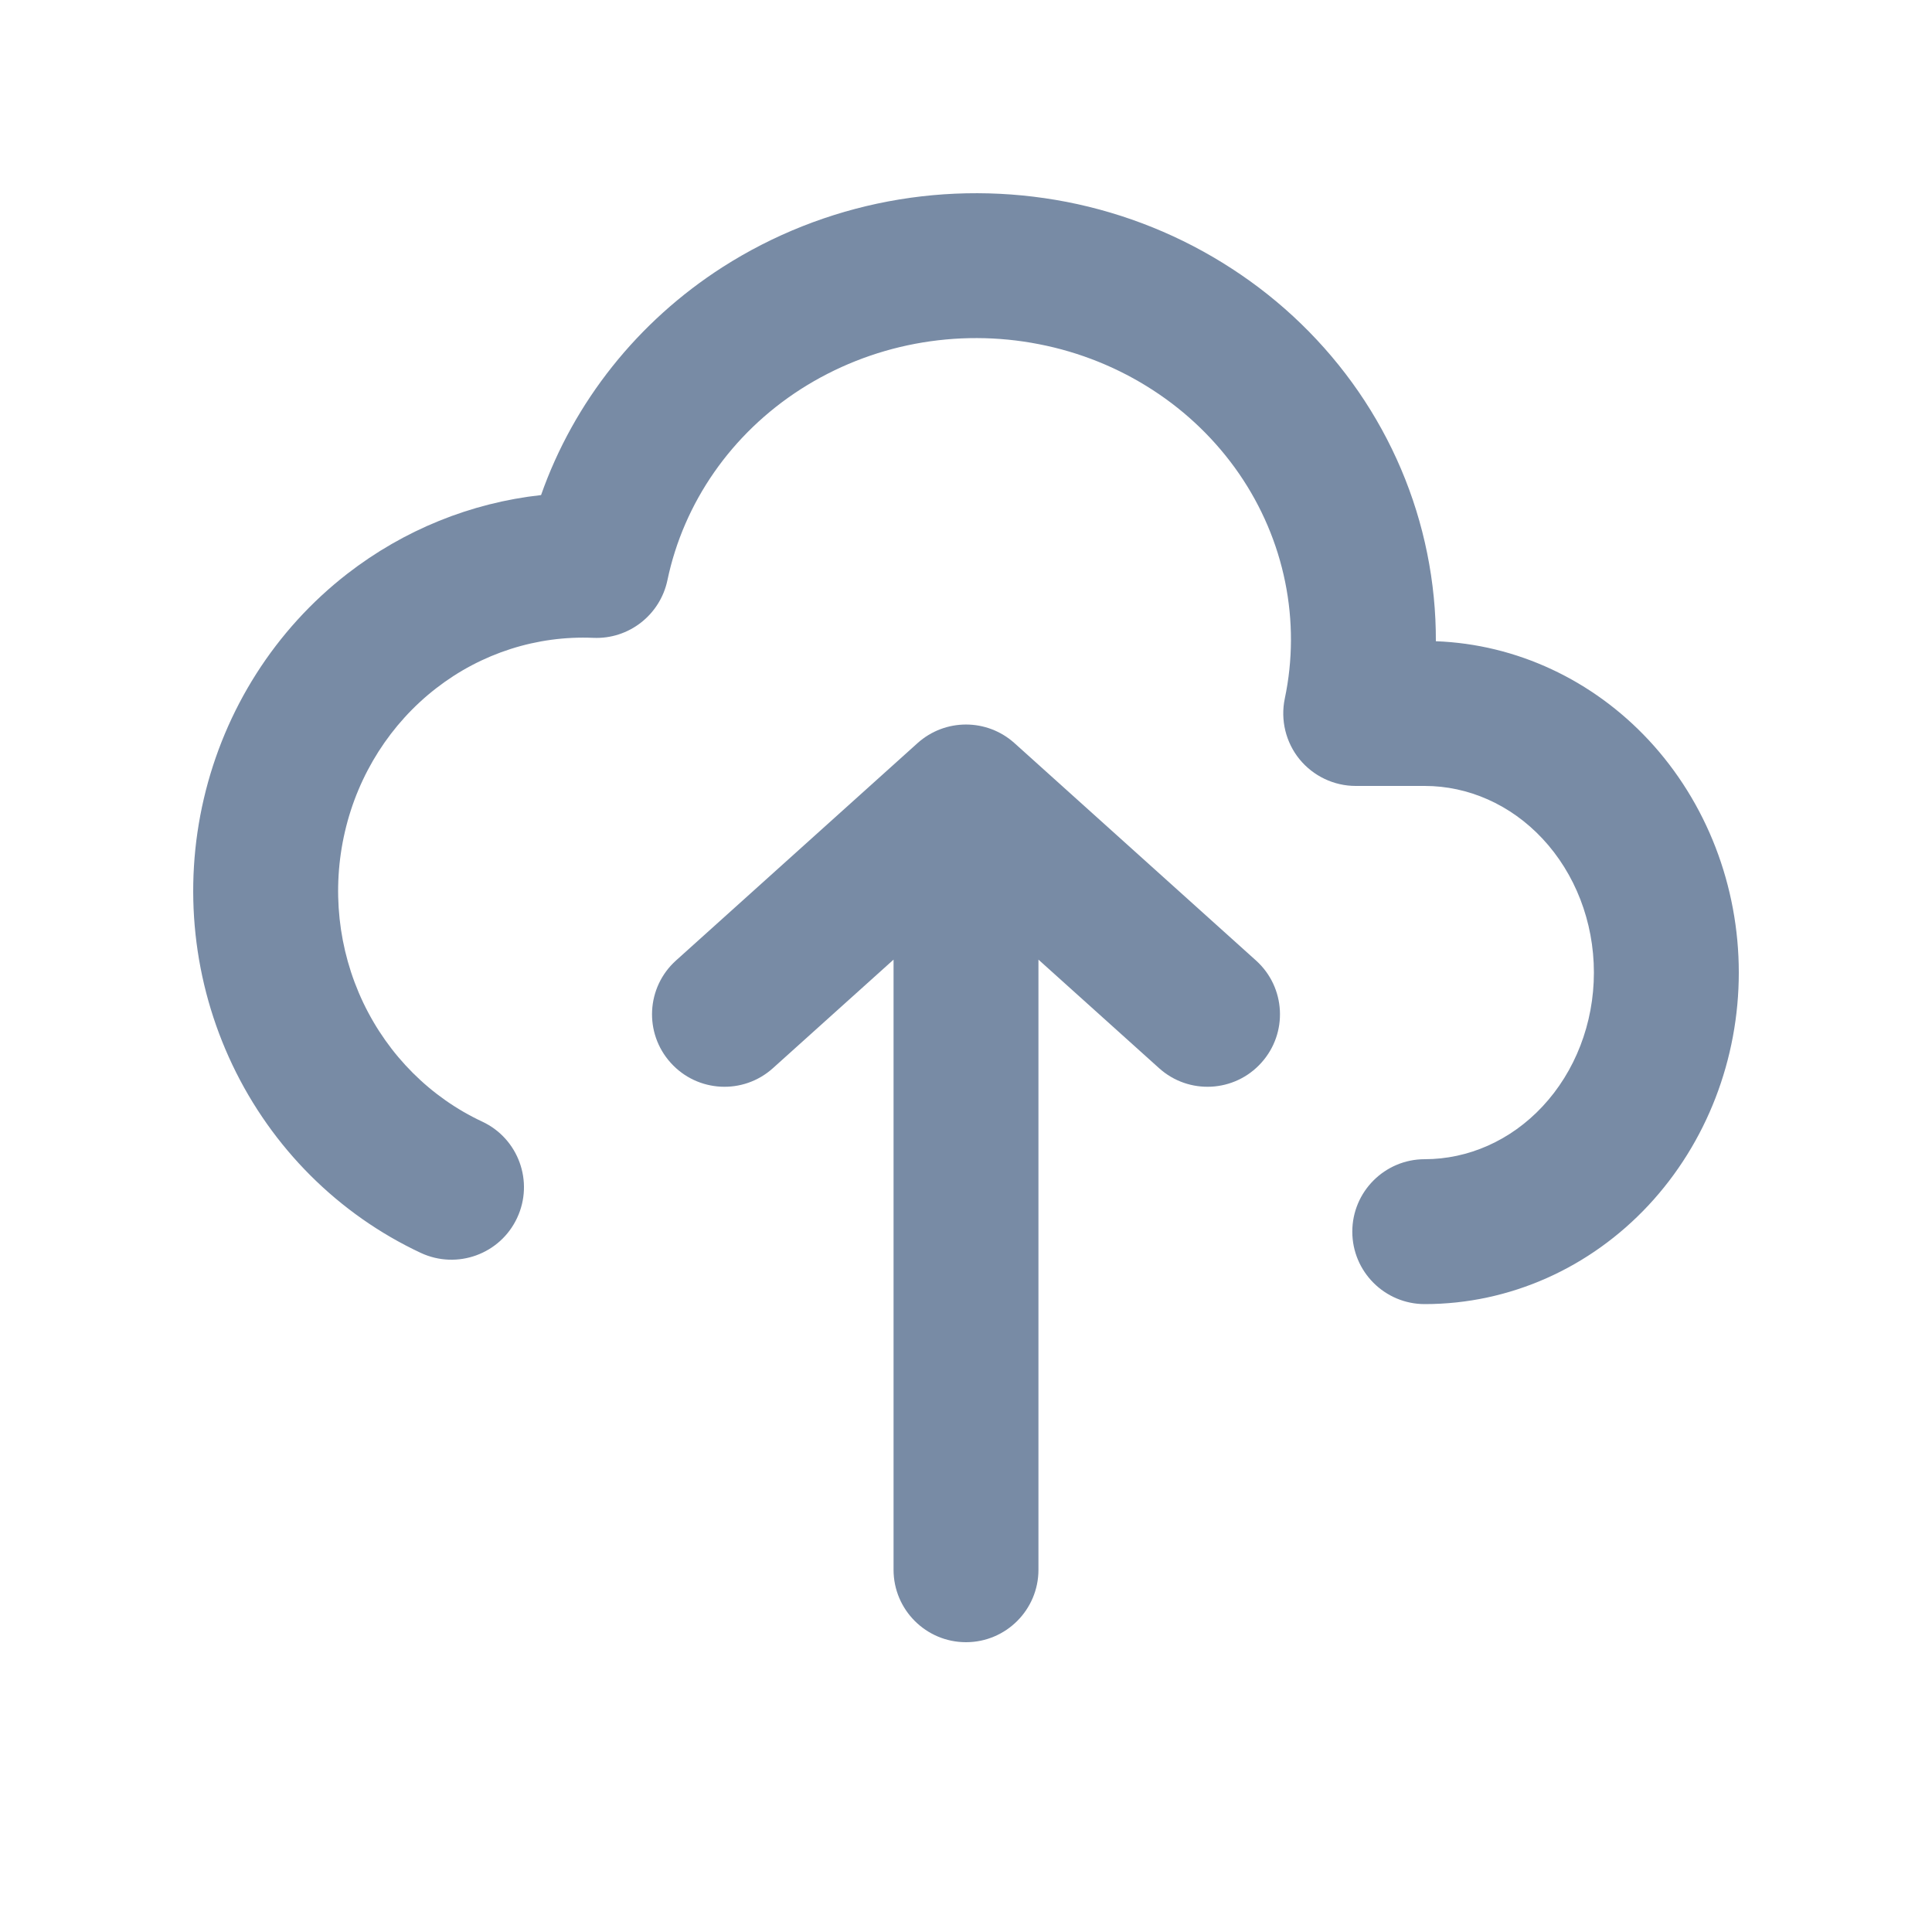 <svg width="20" height="20" viewBox="0 0 20 20" fill="none" xmlns="http://www.w3.org/2000/svg">
<path d="M11.042 2.09C10.432 1.972 9.805 1.97 9.195 2.085C8.585 2.2 8.003 2.431 7.482 2.764C6.602 3.328 5.941 4.159 5.601 5.125C4.875 5.205 4.182 5.485 3.596 5.939C2.849 6.518 2.326 7.342 2.11 8.268C1.894 9.193 1.998 10.167 2.406 11.024C2.814 11.881 3.502 12.57 4.356 12.97C4.732 13.145 5.178 12.983 5.353 12.608C5.529 12.233 5.367 11.786 4.992 11.611C4.458 11.361 4.022 10.928 3.76 10.379C3.499 9.83 3.432 9.204 3.571 8.608C3.709 8.013 4.045 7.489 4.515 7.125C4.984 6.761 5.56 6.578 6.142 6.603C6.509 6.619 6.833 6.366 6.909 6.007C7.077 5.203 7.571 4.489 8.292 4.027C8.649 3.799 9.05 3.639 9.473 3.559C9.897 3.479 10.332 3.48 10.755 3.563C11.178 3.645 11.578 3.807 11.934 4.038C12.289 4.268 12.592 4.563 12.827 4.904C13.062 5.246 13.223 5.626 13.304 6.025C13.385 6.424 13.384 6.834 13.3 7.232C13.254 7.453 13.31 7.684 13.452 7.859C13.595 8.034 13.809 8.136 14.034 8.136H14.749C15.196 8.136 15.636 8.326 15.969 8.683C16.304 9.042 16.5 9.539 16.5 10.068C16.5 10.597 16.304 11.094 15.969 11.453C15.636 11.81 15.196 12 14.749 12C14.335 12 13.999 12.336 13.999 12.75C13.999 13.164 14.335 13.5 14.749 13.5C15.629 13.5 16.461 13.125 17.066 12.476C17.669 11.829 18 10.962 18 10.068C18 9.174 17.669 8.307 17.066 7.66C16.487 7.04 15.701 6.669 14.864 6.638C14.865 6.333 14.835 6.028 14.774 5.727C14.653 5.128 14.411 4.56 14.063 4.054C13.715 3.549 13.269 3.116 12.75 2.78C12.232 2.443 11.652 2.209 11.042 2.09Z" fill="#788BA5"/>
<path d="M9.25 16.25C9.25 16.664 9.586 17 10 17C10.414 17 10.75 16.664 10.75 16.25V9.934L11.998 11.057C12.306 11.335 12.78 11.31 13.057 11.002C13.335 10.694 13.31 10.22 13.002 9.943L10.502 7.693C10.216 7.436 9.784 7.436 9.498 7.693L6.998 9.943C6.69 10.22 6.665 10.694 6.943 11.002C7.22 11.31 7.694 11.335 8.002 11.057L9.25 9.934V16.25Z" fill="#788BA5"/>
</svg>

